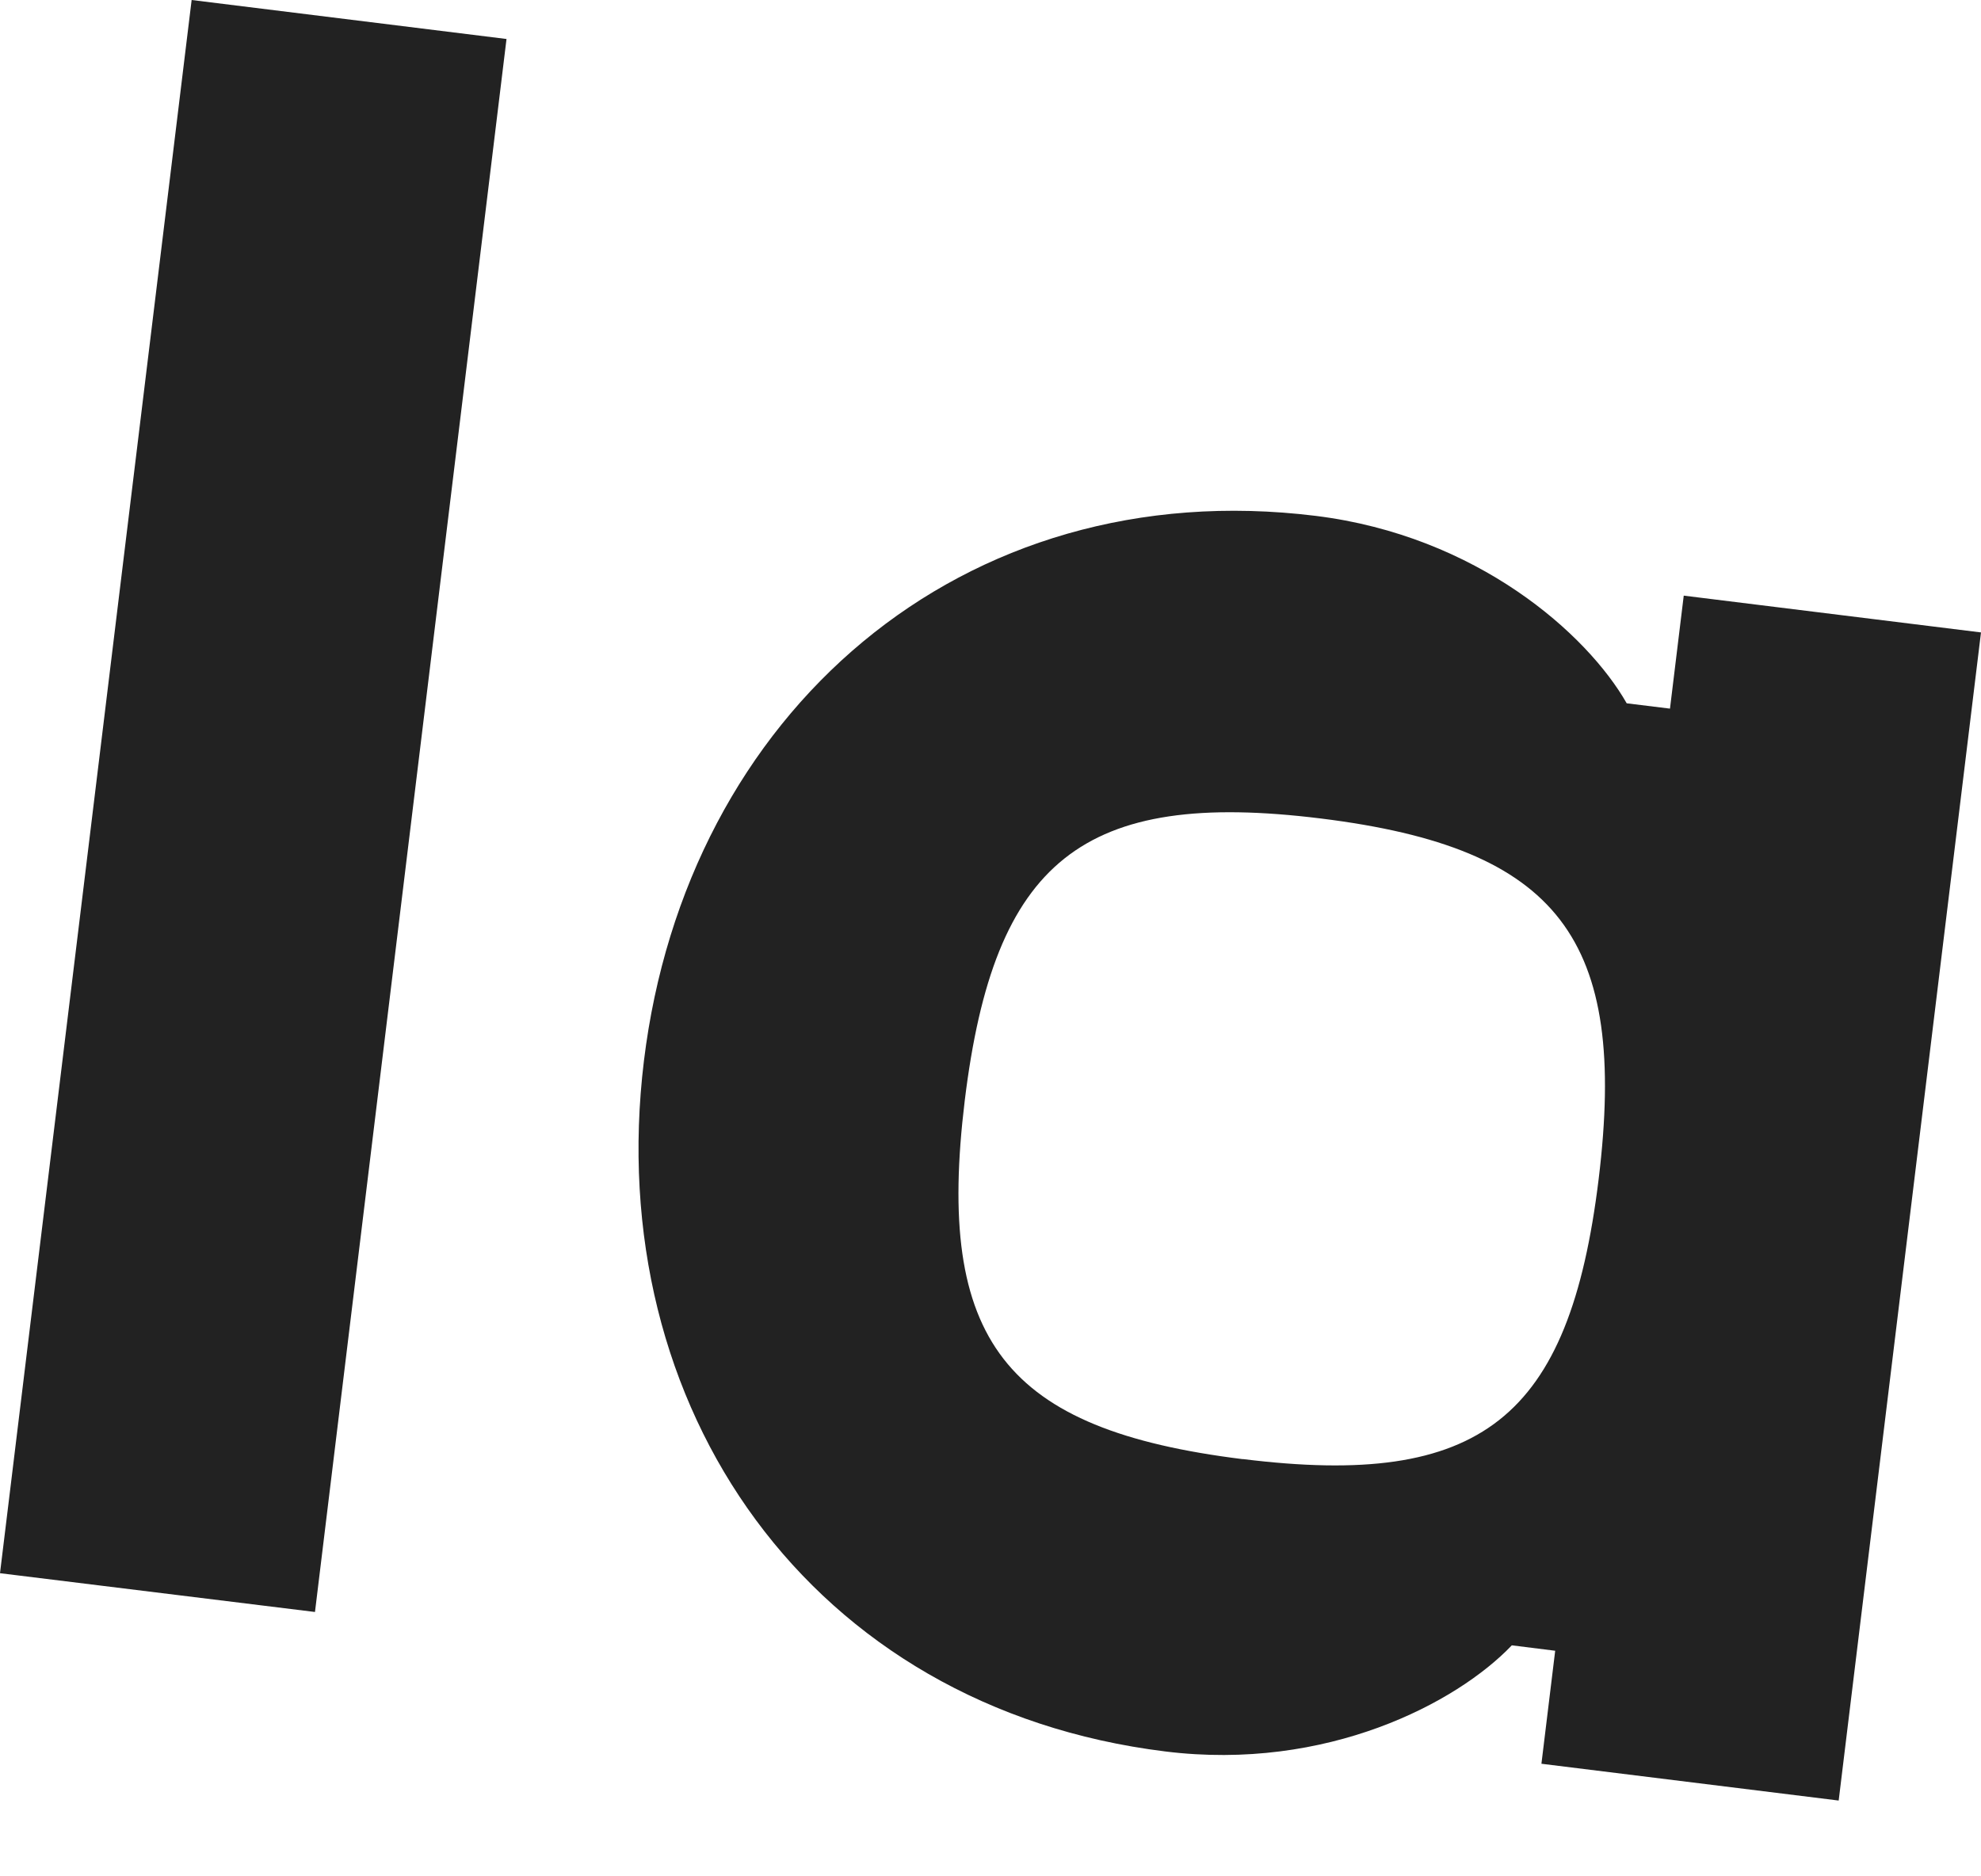 <svg xmlns="http://www.w3.org/2000/svg" width="19" height="18" viewBox="0 0 19 18">
    <path fill="#222" fill-rule="evenodd" d="M1.838 0l3.02.374-1.837 15.09L0 15.092 1.838 0zM11.92 13.997c2.285.283 3.132-.385 3.413-2.687.28-2.302-.38-3.175-2.664-3.458-2.285-.283-3.135.404-3.416 2.706-.28 2.302.382 3.157 2.667 3.44zm4.229-8.283L19 6.067l-1.365 11.206-2.851-.353.132-1.084-.416-.052c-.527.553-1.776 1.21-3.324 1.018-3.399-.42-5.406-3.295-5-6.625.406-3.33 3.045-5.648 6.444-5.228 1.548.192 2.603 1.133 2.982 1.798l.415.051.132-1.084z"/>
</svg>
